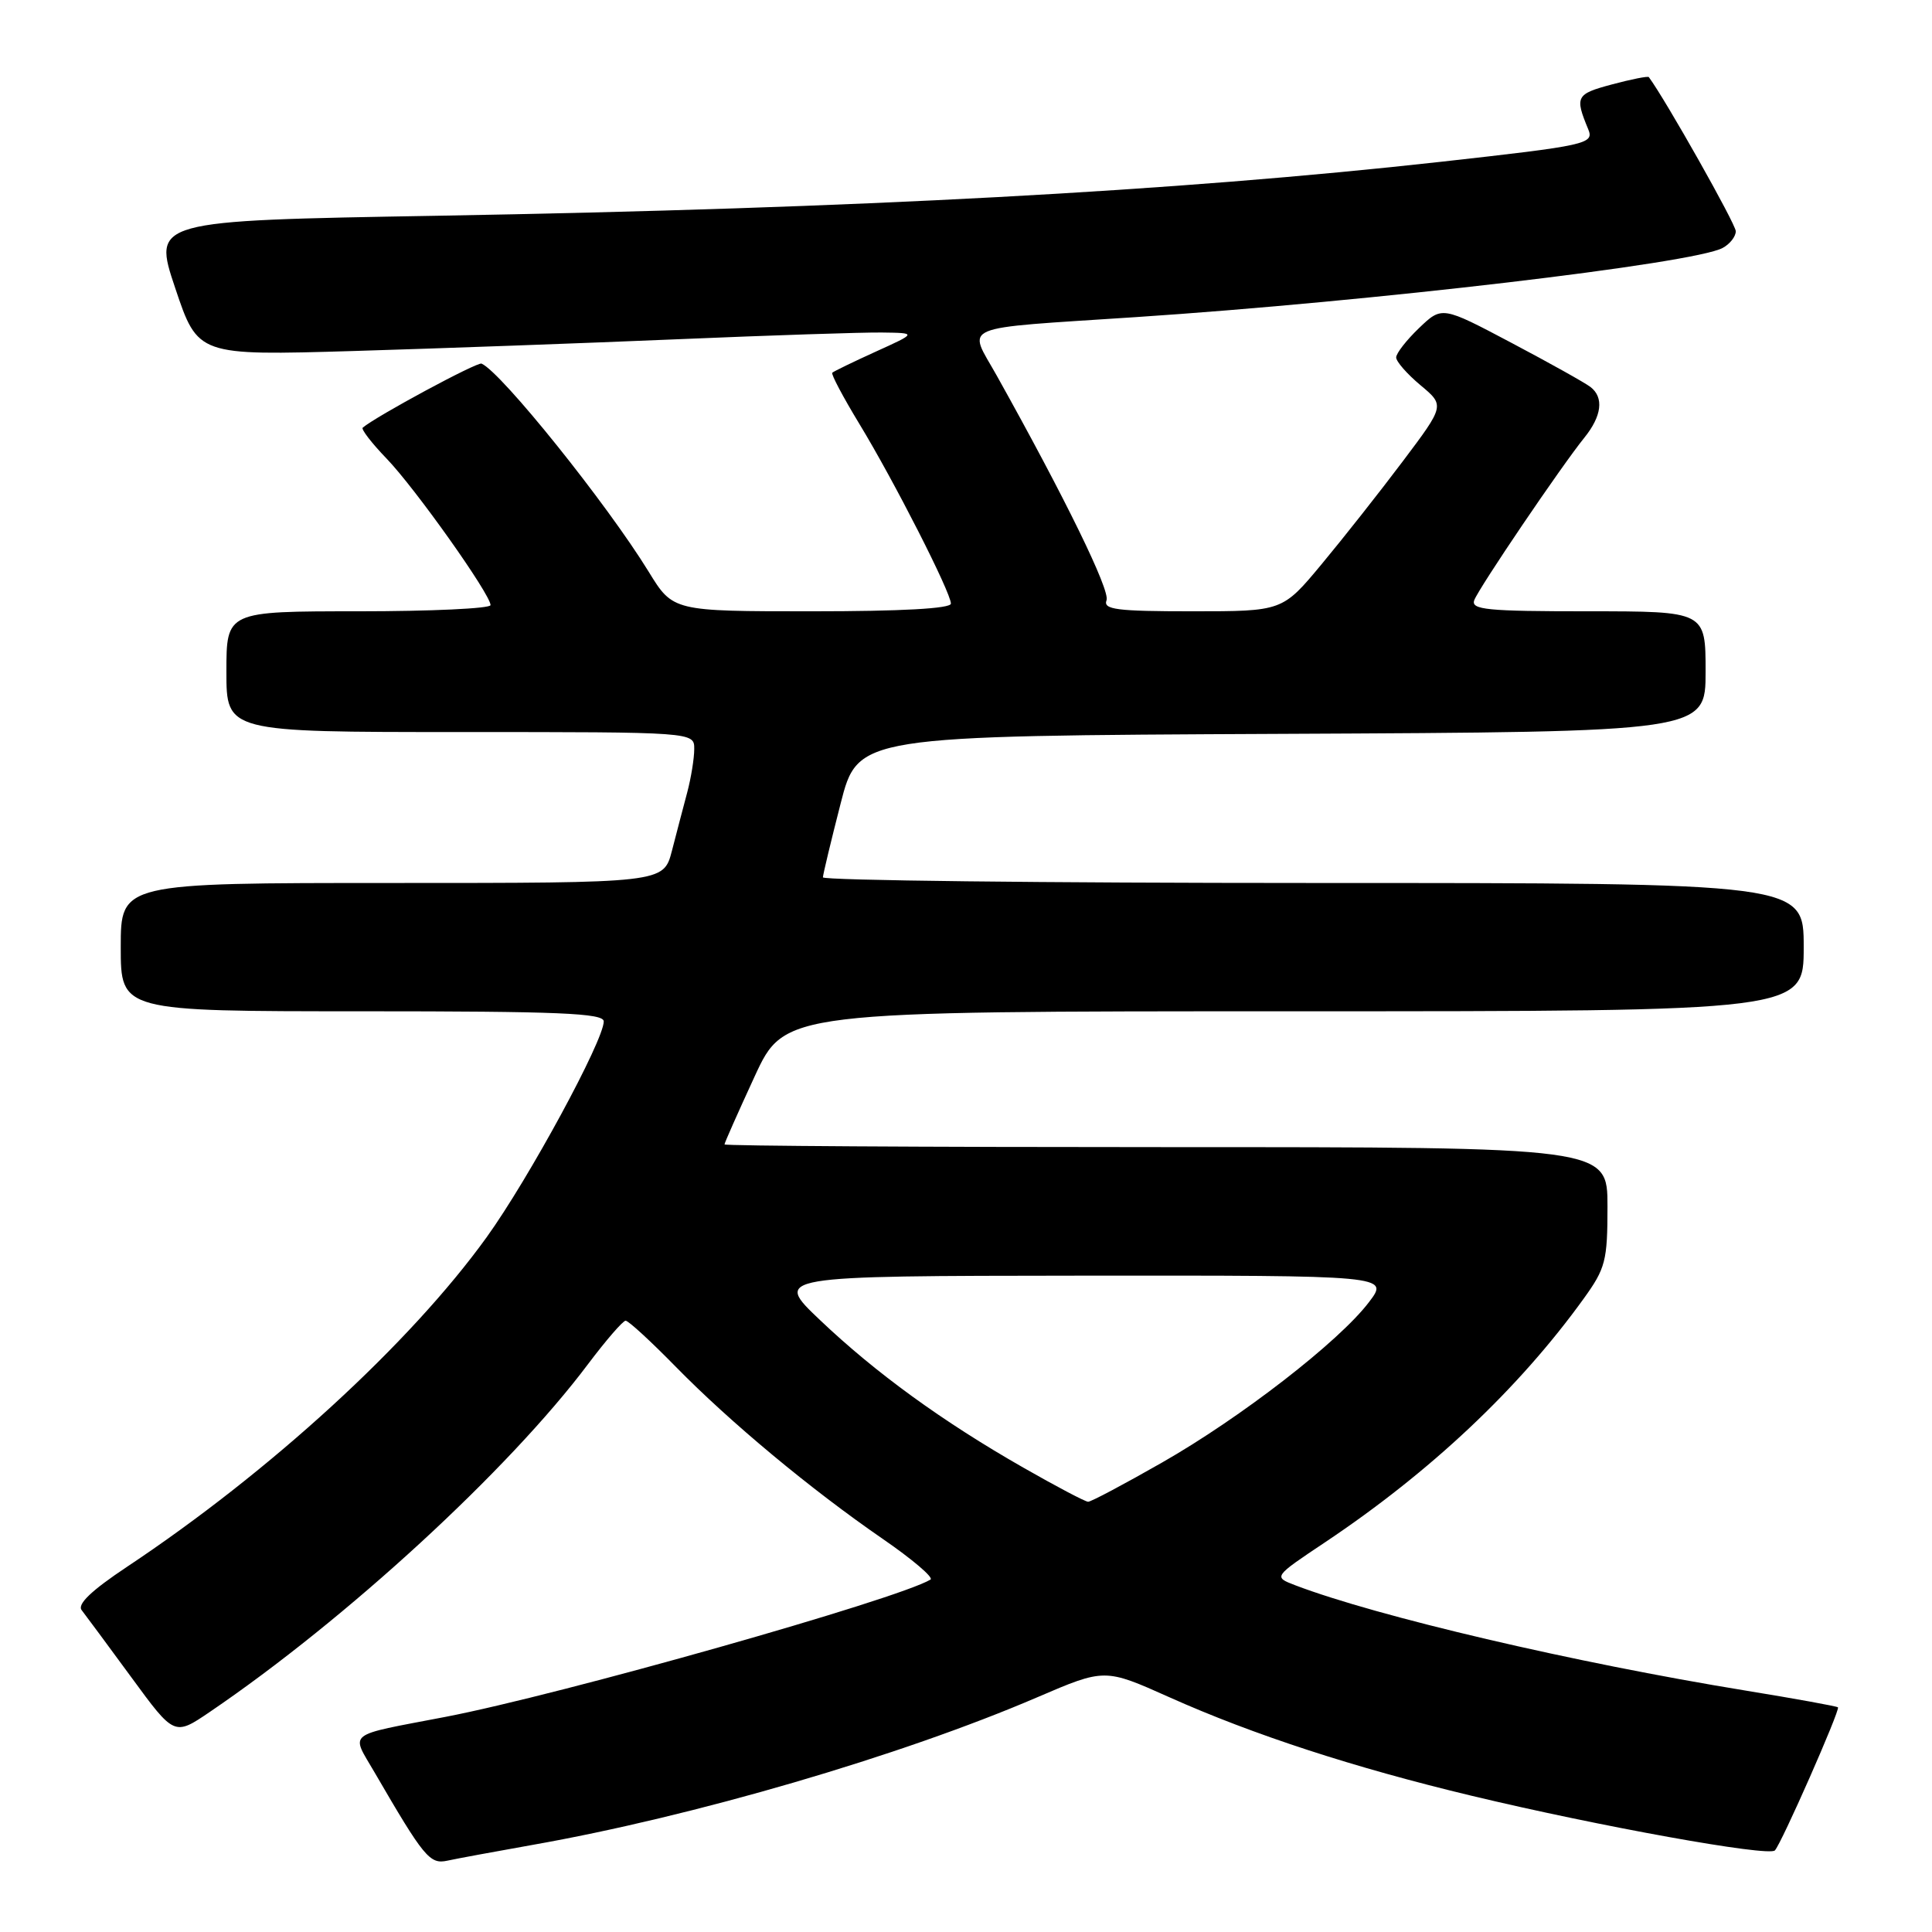 <?xml version="1.0" encoding="UTF-8" standalone="no"?>
<!DOCTYPE svg PUBLIC "-//W3C//DTD SVG 1.1//EN" "http://www.w3.org/Graphics/SVG/1.1/DTD/svg11.dtd" >
<svg xmlns="http://www.w3.org/2000/svg" xmlns:xlink="http://www.w3.org/1999/xlink" version="1.1" viewBox="0 0 256 256">
 <g >
 <path fill="currentColor"
d=" M 70.50 244.47 C 91.89 240.70 119.35 232.67 137.44 224.90 C 146.38 221.06 146.38 221.06 154.94 224.89 C 166.04 229.86 179.43 234.22 195.00 237.95 C 211.89 242.00 234.34 246.05 235.18 245.19 C 236.04 244.31 243.85 226.59 243.54 226.23 C 243.41 226.09 237.87 225.08 231.24 224.00 C 208.56 220.30 182.50 214.20 171.61 210.05 C 168.72 208.94 168.72 208.94 175.61 204.34 C 189.56 195.01 201.23 184.02 209.83 172.10 C 212.75 168.05 213.00 167.08 213.00 159.85 C 213.00 152.00 213.00 152.00 154.50 152.00 C 122.33 152.00 96.00 151.84 96.00 151.64 C 96.00 151.44 97.80 147.39 99.99 142.64 C 103.98 134.00 103.98 134.00 171.49 134.00 C 239.00 134.00 239.00 134.00 239.00 125.50 C 239.00 117.00 239.00 117.00 174.00 117.00 C 138.25 117.00 109.02 116.66 109.04 116.25 C 109.06 115.84 110.11 111.45 111.38 106.50 C 113.68 97.50 113.68 97.50 169.84 97.24 C 226.00 96.98 226.00 96.98 226.00 88.99 C 226.00 81.00 226.00 81.00 210.39 81.00 C 197.02 81.00 194.87 80.79 195.35 79.52 C 196.00 77.83 206.89 61.76 209.93 58.00 C 212.25 55.13 212.55 52.67 210.75 51.28 C 210.06 50.74 205.35 48.11 200.28 45.43 C 191.07 40.56 191.07 40.56 188.03 43.47 C 186.36 45.07 185.00 46.82 185.00 47.36 C 185.00 47.91 186.45 49.56 188.22 51.04 C 191.44 53.73 191.44 53.73 185.88 61.12 C 182.82 65.19 177.98 71.32 175.12 74.76 C 169.93 81.00 169.93 81.00 157.99 81.00 C 147.96 81.00 146.15 80.77 146.62 79.54 C 147.12 78.24 141.16 66.04 132.08 49.78 C 128.23 42.89 126.52 43.61 150.50 42.02 C 181.78 39.95 224.38 34.93 228.25 32.86 C 229.21 32.35 230.00 31.35 230.00 30.64 C 230.00 29.70 220.72 13.25 218.48 10.22 C 218.36 10.06 216.16 10.50 213.58 11.19 C 208.83 12.46 208.65 12.79 210.45 17.13 C 211.25 19.07 210.27 19.28 191.00 21.43 C 155.66 25.36 113.87 27.61 57.86 28.59 C 20.22 29.24 20.22 29.24 23.22 38.18 C 26.22 47.12 26.22 47.12 46.86 46.51 C 58.21 46.17 77.55 45.47 89.83 44.95 C 102.11 44.43 114.26 44.03 116.83 44.06 C 121.50 44.12 121.50 44.12 116.05 46.59 C 113.06 47.95 110.46 49.21 110.28 49.39 C 110.10 49.57 111.71 52.61 113.86 56.15 C 118.47 63.73 126.00 78.52 126.00 79.98 C 126.00 80.64 119.46 81.00 107.59 81.00 C 89.17 81.00 89.17 81.00 85.95 75.75 C 80.41 66.74 66.44 49.33 63.81 48.18 C 63.24 47.93 49.86 55.14 48.06 56.67 C 47.83 56.87 49.25 58.72 51.23 60.77 C 55.01 64.69 65.00 78.77 65.00 80.18 C 65.00 80.63 57.12 81.00 47.50 81.00 C 30.00 81.00 30.00 81.00 30.00 89.00 C 30.00 97.00 30.00 97.00 61.00 97.00 C 92.00 97.00 92.00 97.00 91.99 99.25 C 91.99 100.49 91.57 103.08 91.06 105.00 C 90.55 106.92 89.63 110.41 89.03 112.75 C 87.92 117.00 87.92 117.00 51.96 117.00 C 16.00 117.00 16.00 117.00 16.00 125.50 C 16.00 134.00 16.00 134.00 48.00 134.00 C 74.08 134.00 80.00 134.25 80.00 135.34 C 80.00 137.87 70.07 156.18 64.49 163.93 C 54.37 177.98 35.79 195.01 16.80 207.63 C 12.10 210.76 10.21 212.57 10.82 213.35 C 11.31 213.98 14.28 217.99 17.41 222.26 C 23.10 230.03 23.10 230.03 27.80 226.84 C 45.86 214.57 67.40 194.77 77.92 180.75 C 80.30 177.59 82.54 175.00 82.90 175.00 C 83.27 175.00 86.25 177.74 89.53 181.09 C 96.77 188.48 107.40 197.32 116.98 203.92 C 120.89 206.61 123.74 209.04 123.30 209.30 C 118.95 211.92 74.25 224.57 59.00 227.50 C 45.66 230.06 46.48 229.42 49.62 234.83 C 56.19 246.14 56.95 247.05 59.27 246.55 C 60.50 246.28 65.55 245.35 70.50 244.47 Z  M 135.60 194.47 C 124.89 188.36 116.00 181.90 108.64 174.90 C 102.50 169.07 102.50 169.07 143.30 169.03 C 184.10 169.00 184.10 169.00 181.38 172.56 C 177.42 177.77 164.42 187.84 153.97 193.80 C 148.96 196.66 144.56 199.00 144.18 198.99 C 143.81 198.99 139.94 196.95 135.60 194.47 Z "/>
</g>
</svg>